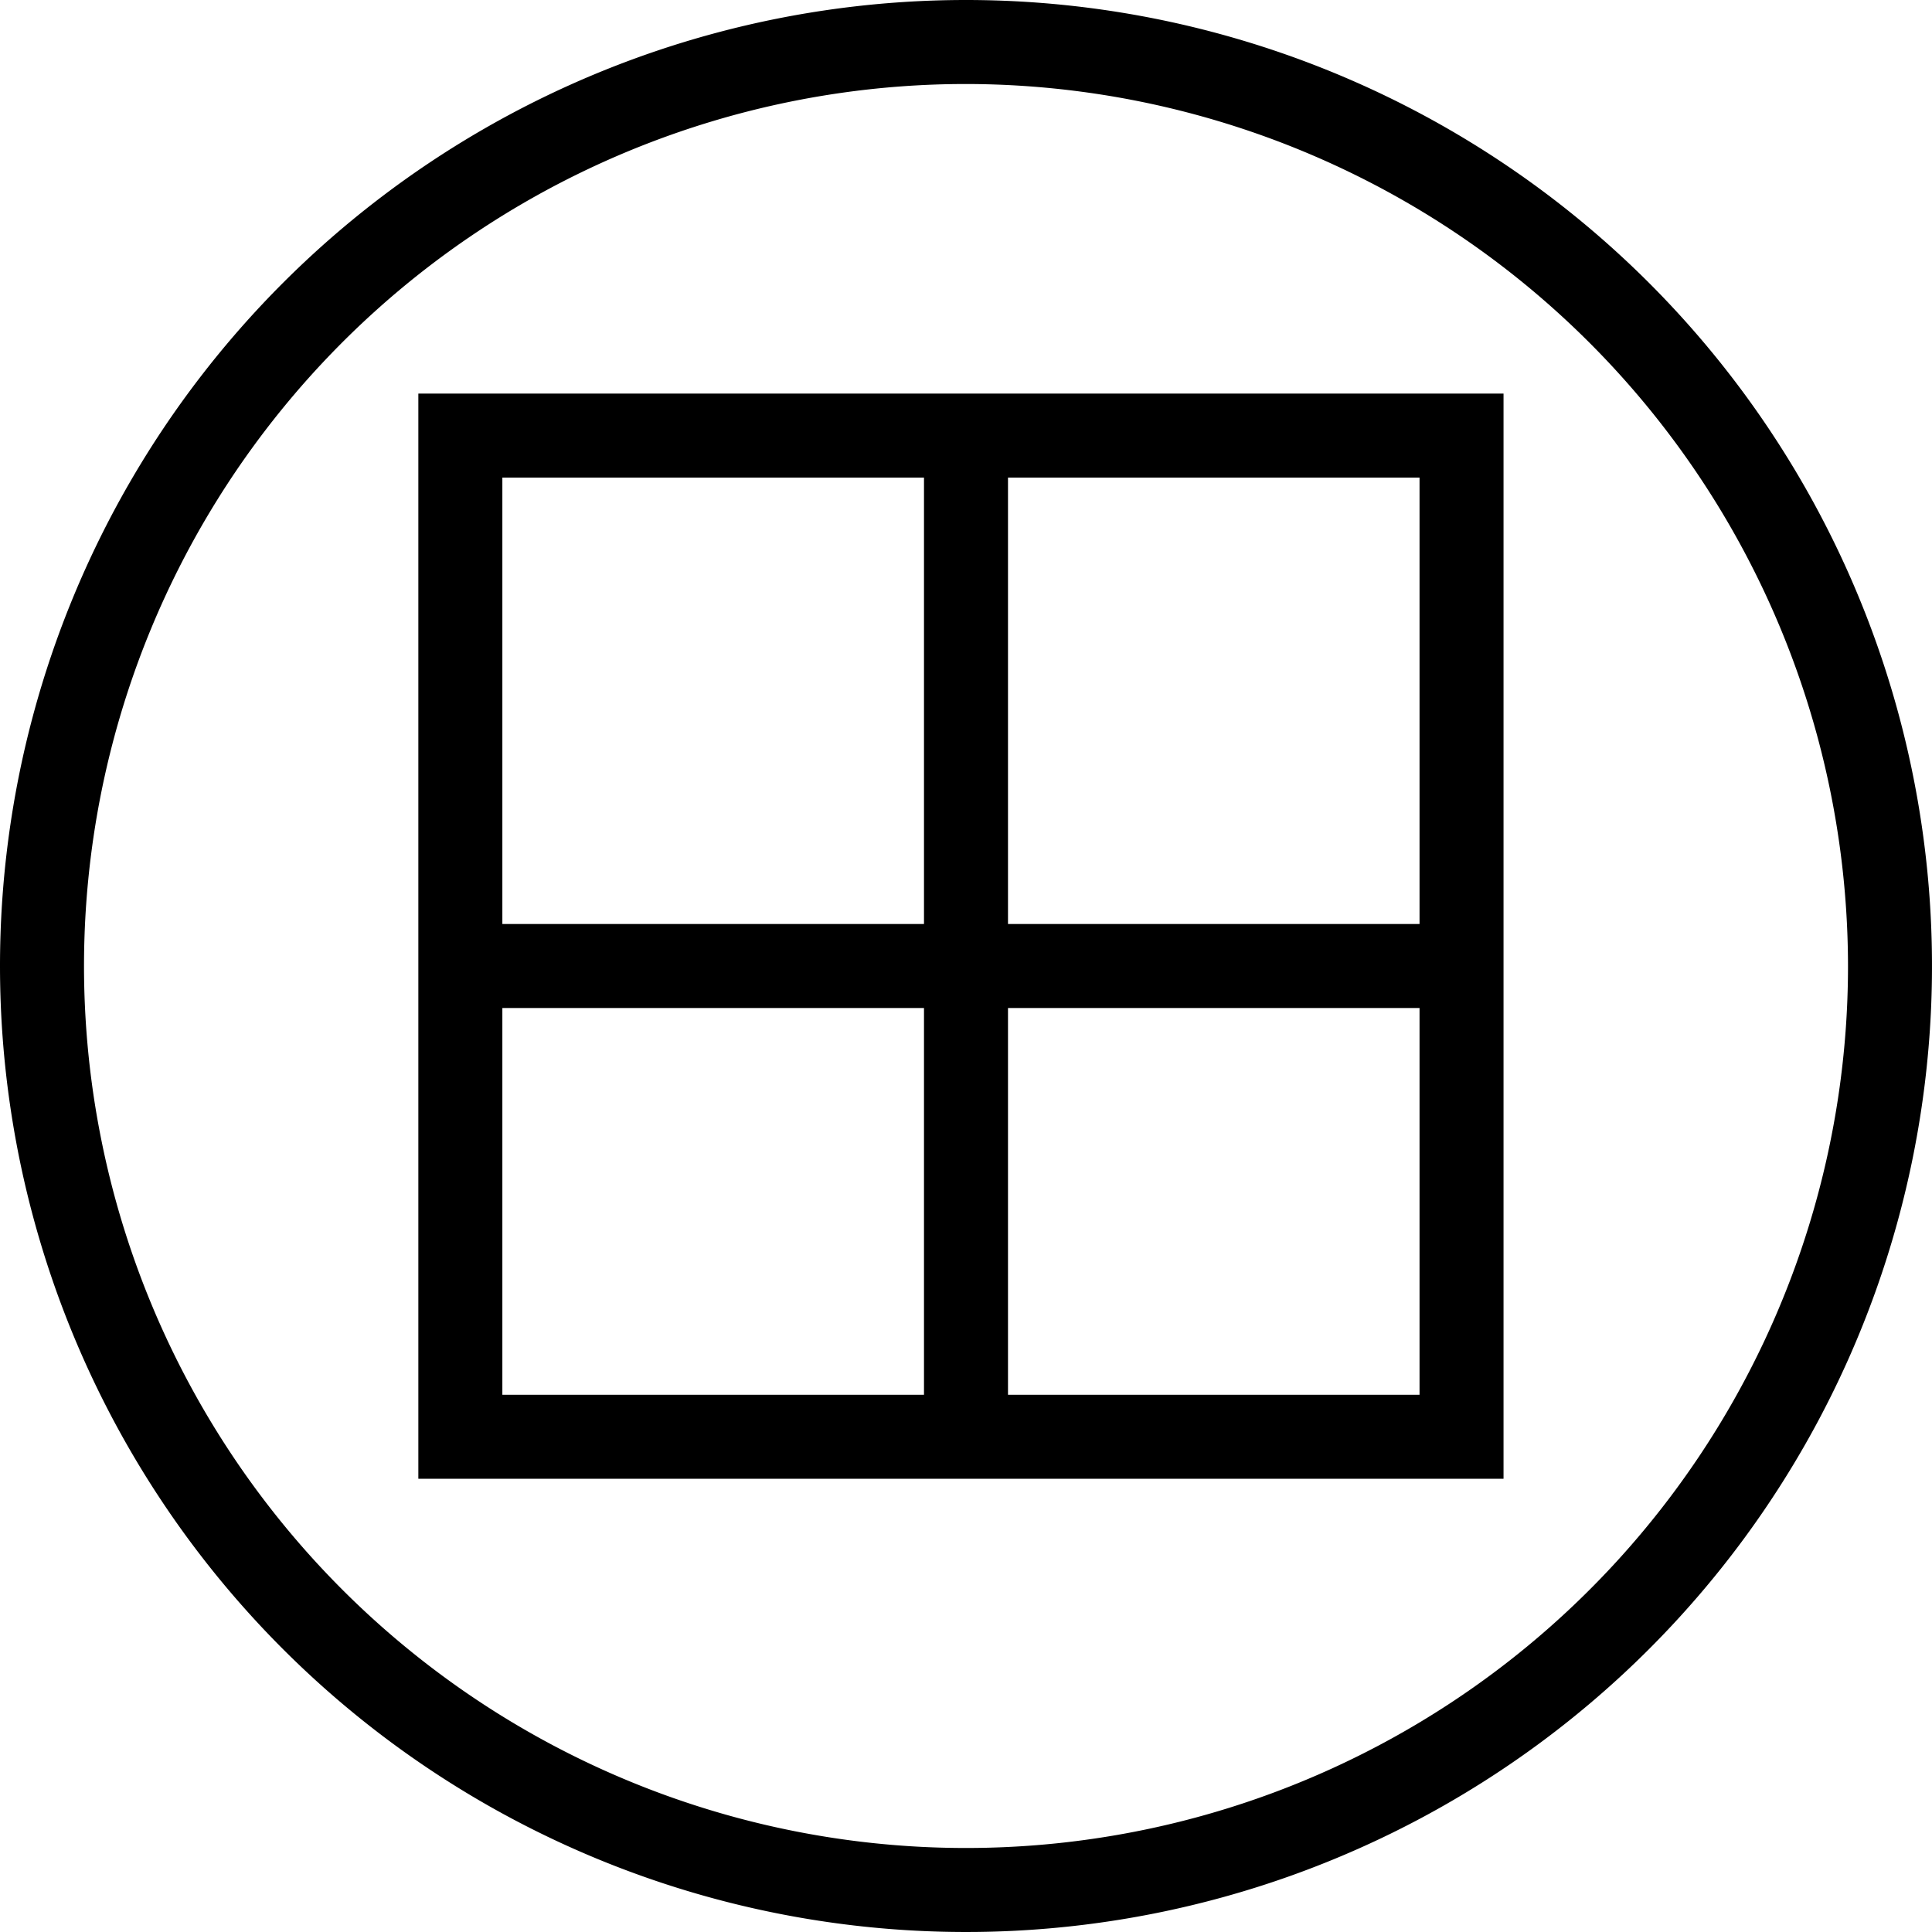<svg xmlns="http://www.w3.org/2000/svg" xmlns:xlink="http://www.w3.org/1999/xlink" width="160" height="160" viewBox="0 0 160 160">
  <defs>
    <style>
      .cls-1 {
        clip-path: url(#clip-square-icon);
      }

      .cls-2 {
        fill: #fff;
      }
    </style>
    <clipPath id="clip-square-icon">
      <rect width="160" height="160"/>
    </clipPath>
  </defs>
  <g id="square-icon" class="cls-1">
    <rect class="cls-2" width="160" height="160"/>
    <circle id="Ellipse_926" data-name="Ellipse 926" class="cls-2" cx="80" cy="80" r="80" transform="translate(0.44)"/>
    <path id="Ellipse_926_-_Outline" data-name="Ellipse 926 - Outline" d="M80,6.957A73.043,73.043,0,1,0,153.044,80,73.126,73.126,0,0,0,80,6.957M80,0A80,80,0,1,1,0,80,80,80,0,0,1,80,0Z"/>
    <rect id="Rectangle_3658" data-name="Rectangle 3658" class="cls-2" width="89.87" height="89.87" transform="translate(34.646 32.595)"/>
    <g id="Group_1809" data-name="Group 1809">
      <path id="Rectangle_3658_-_Outline" data-name="Rectangle 3658 - Outline" d="M6.957,6.957V82.913H82.914V6.957H6.957M0,0H89.87V89.87H0Z" transform="translate(34.646 32.595)"/>
      <path id="Line_389" data-name="Line 389" d="M6.457,83.478H-.5V0H6.457Z" transform="translate(77.021 38.261)"/>
      <path id="Path_794" data-name="Path 794" d="M83.478,6.457H0V-.5H83.478Z" transform="translate(38.261 77.022)"/>
    </g>
  </g>
</svg>
